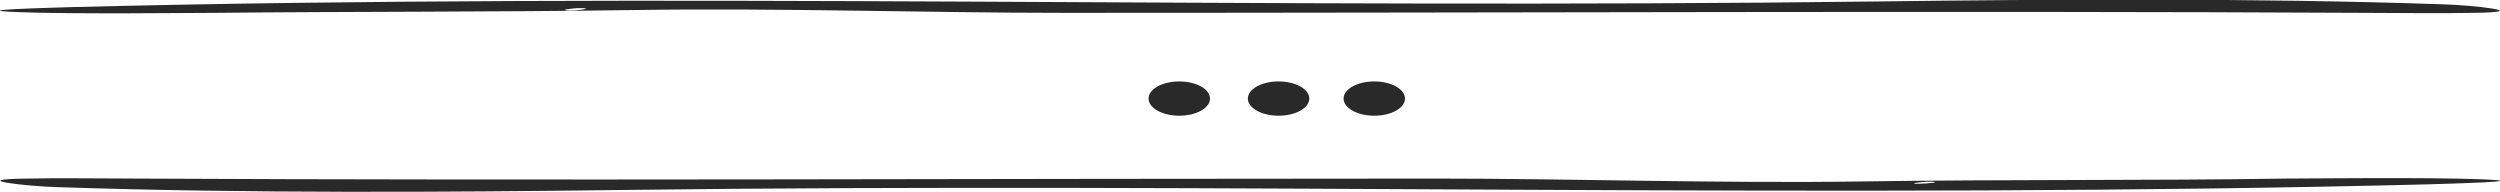 <?xml version="1.0" encoding="utf-8"?>
<!-- Generator: Adobe Illustrator 19.0.0, SVG Export Plug-In . SVG Version: 6.00 Build 0)  -->
<svg version="1.1" id="Layer_1" xmlns="http://www.w3.org/2000/svg" xmlns:xlink="http://www.w3.org/1999/xlink" x="0px" y="0px"
	 viewBox="-128 370.8 350 26.9" style="enable-background:new -128 370.8 350 26.9;" xml:space="preserve">
<style type="text/css">
	.st0{fill:#292929;}
</style>
<g>
	<g>
		<g>
			<path class="st0" d="M-38.8,372.2c20.1-0.3,40.3,0.4,59.9,0.4c63.5,0,124.5-0.3,181.9,0c4.1,0,10.9,0.1,15.2,0
				c8.8-0.1-0.1-1.1-4.3-1.2c-26.4-0.9-55.3-0.7-78.7-0.4c-85.9,1.1-171-1.3-253.4,0.8c-2.9,0.1-15.1,0.4-7.2,0.7
				c8,0.3,24,0.1,27.4,0.1C-78.9,372.4-59,372.5-38.8,372.2z M-46,372c0.4,0.1-2.4,0.4-2.9,0.2C-49.2,372.1-46.5,371.8-46,372z"/>
		</g>
	</g>
	<g>
		<g>
			<g>
				<path class="st0" d="M132.8,396.2c-20.1,0.3-40.3-0.4-59.9-0.4c-63.5,0-124.5,0.3-181.9,0c-4.1,0-10.9-0.1-15.2,0
					c-8.8,0.1,0.1,1.1,4.3,1.2c26.4,0.9,55.3,0.7,78.7,0.4c85.9-1.1,171,1.3,253.4-0.8c2.9-0.1,15.1-0.4,7.2-0.7
					c-8-0.3-24-0.1-27.4-0.1C172.9,396.1,153,395.9,132.8,396.2z M140,396.5c-0.4-0.1,2.4-0.4,2.9-0.2
					C143.2,396.4,140.5,396.6,140,396.5z"/>
			</g>
		</g>
	</g>
	<ellipse class="st0" cx="37.1" cy="384.6" rx="4.3" ry="2.4"/>
	<ellipse class="st0" cx="51" cy="384.6" rx="4.3" ry="2.4"/>
	<ellipse class="st0" cx="64.4" cy="384.6" rx="4.3" ry="2.4"/>
</g>
</svg>
